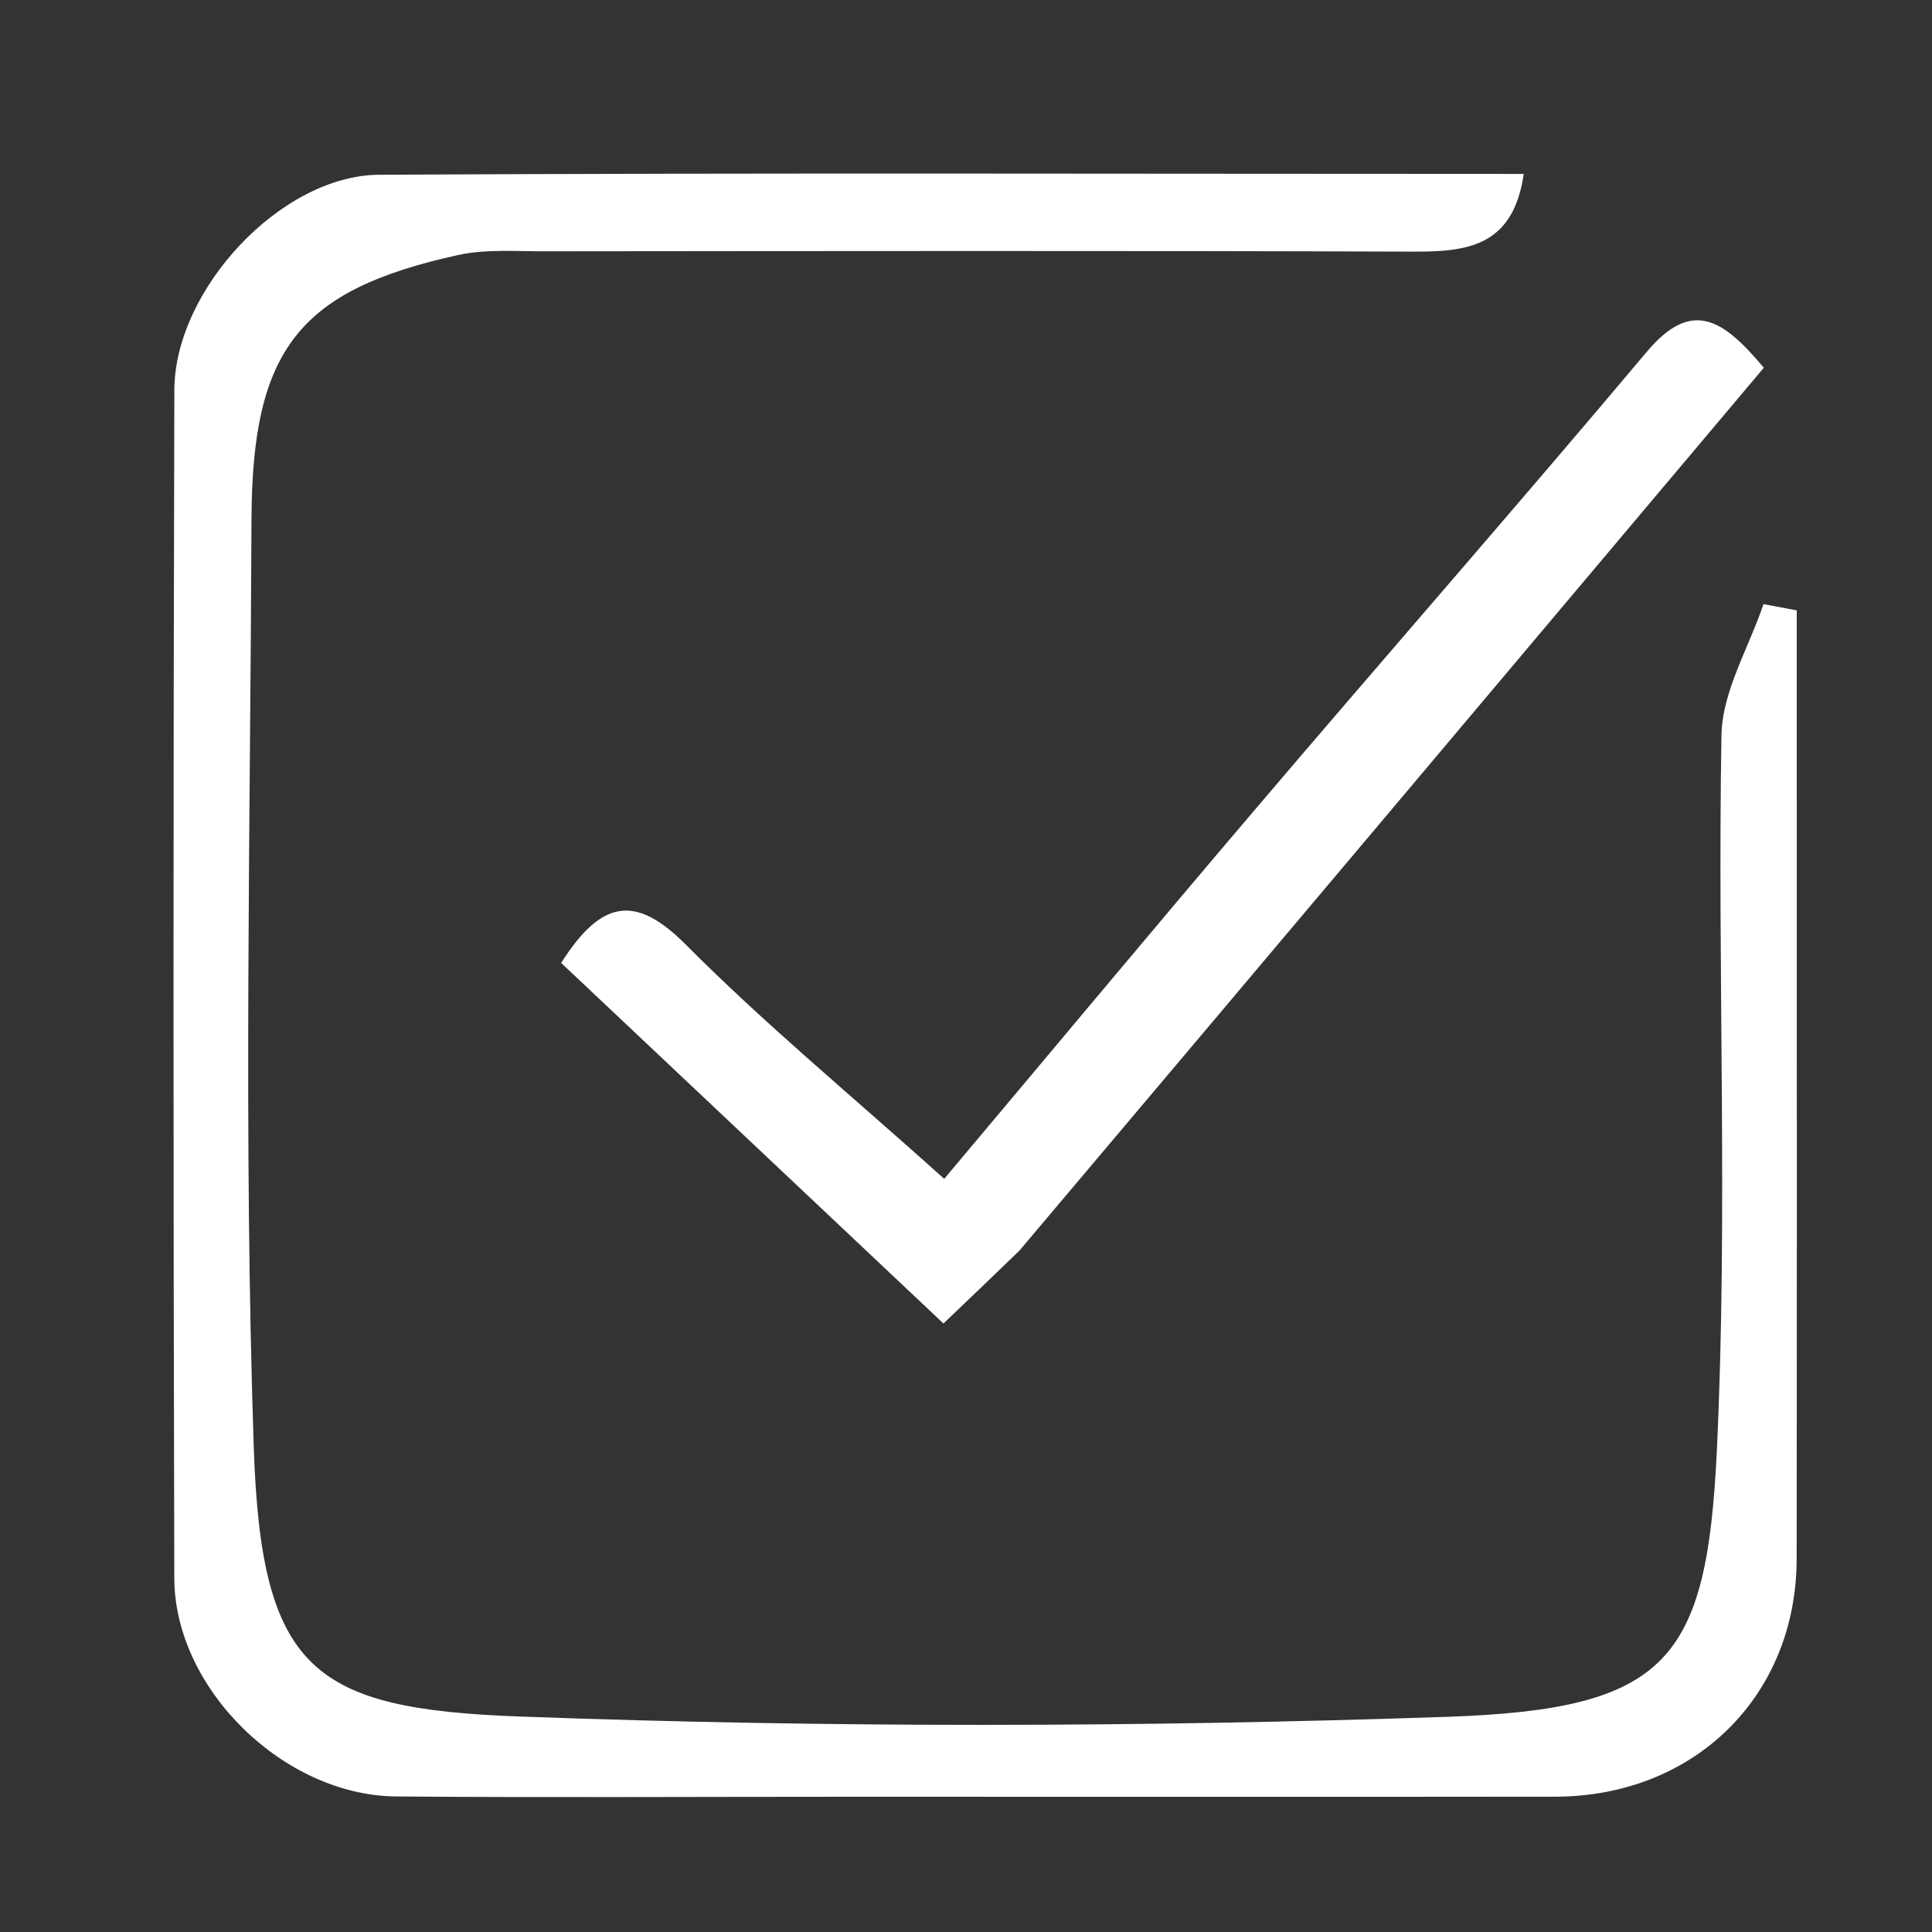 <?xml version="1.0" encoding="UTF-8" standalone="no"?>
<svg
   version="1.1"
   id="Layer_1"
   x="0px"
   y="0px"
   width="100%"
   viewBox="0 0 100 100"
   enable-background="new 0 0 100 100"
   xml:space="preserve"
   sodipodi:docname="icons8-caixa-de-selecção-seleccionada-2-100 (1).svg"
   inkscape:version="1.3 (1:1.3+202307231459+0e150ed6c4)"
   xmlns:inkscape="http://www.inkscape.org/namespaces/inkscape"
   xmlns:sodipodi="http://sodipodi.sourceforge.net/DTD/sodipodi-0.dtd"
   xmlns="http://www.w3.org/2000/svg"
   xmlns:svg="http://www.w3.org/2000/svg"><rect x="0" y="0" width="100" height="100" fill="#333333" stroke="none"/><defs
   id="defs3" /><sodipodi:namedview
   id="namedview3"
   pagecolor="#ffffff"
   bordercolor="#000000"
   borderopacity="0.25"
   inkscape:showpageshadow="2"
   inkscape:pageopacity="0.0"
   inkscape:pagecheckerboard="0"
   inkscape:deskcolor="#d1d1d1"
   inkscape:zoom="5.04"
   inkscape:cx="49.900794"
   inkscape:cy="50"
   inkscape:window-width="1300"
   inkscape:window-height="704"
   inkscape:window-x="0"
   inkscape:window-y="0"
   inkscape:window-maximized="1"
   inkscape:current-layer="Layer_1" />&#10;<path
   fill="#000000"
   opacity="1"
   stroke="none"
   d=" M1,41   C1,27.333 1,14.167 1,1   C34.333,1 67.667,1 101,1   C101,34.333 101,67.667 101,101   C67.667,101 34.333,101 1,101   C1,81.167 1,61.333 1,41  M44.5,93   C56.499,93 68.498,93.011 80.496,92.996   C87.7,92.987 92.984,87.791 92.994,80.688   C93.014,67.022 93,53.357 93,39.692   C93,36.992 93,34.292 93,31.593   C92.426,31.485 91.852,31.377 91.278,31.269   C90.519,33.529 89.143,35.778 89.103,38.051   C88.886,50.379 89.448,62.735 88.866,75.039   C88.348,85.963 86.321,88.473 74.909,88.862   C58.929,89.407 42.901,89.434 26.924,88.848   C16.182,88.454 13.517,86.47 13.133,74.873   C12.604,58.892 12.958,42.88 13.017,26.882   C13.05,18.088 15.476,15.02 23.683,13.206   C25.118,12.888 26.66,13.009 28.153,13.008   C43.152,12.995 58.15,12.973 73.149,13.024   C75.943,13.034 78.326,12.764 78.868,9.002   C58.933,9.002 39.278,8.939 19.624,9.045   C14.551,9.073 9.038,14.987 9.024,20.193   C8.967,40.69 8.967,61.188 9.022,81.686   C9.038,87.426 14.696,92.936 20.503,92.984   C28.168,93.047 35.834,93 44.5,93  M53.013,64.481   C65.764,49.343 78.515,34.206 91.295,19.035   C89.226,16.57 87.596,15.404 85.234,18.213   C78.579,26.127 71.766,33.907 65.063,41.781   C59.604,48.193 54.215,54.664 48.873,61.016   C44.03,56.668 39.559,52.977 35.489,48.886   C32.835,46.218 31.087,46.642 29.044,49.84   C35.565,55.991 42.145,62.197 48.833,68.504   C50.374,67.033 51.443,66.012 53.013,64.481  z"
   id="path1"
   style="fill:#000000;fill-opacity:0"
   inkscape:export-filename="path1.svg"
   inkscape:export-xdpi="23.040001"
   inkscape:export-ydpi="23.040001" />&#10;<path
   fill="#ffff"
   opacity="1"
   stroke="none"
   d=" M44,93   C35.834,93 28.168,93.047 20.503,92.984   C14.696,92.936 9.038,87.426 9.022,81.686   C8.967,61.188 8.967,40.69 9.024,20.193   C9.038,14.987 14.551,9.073 19.624,9.045   C39.278,8.939 58.933,9.002 78.868,9.002   C78.326,12.764 75.943,13.034 73.149,13.024   C58.15,12.973 43.152,12.995 28.153,13.008   C26.66,13.009 25.118,12.888 23.683,13.206   C15.476,15.02 13.05,18.088 13.017,26.882   C12.958,42.88 12.604,58.892 13.133,74.873   C13.517,86.47 16.182,88.454 26.924,88.848   C42.901,89.434 58.929,89.407 74.909,88.862   C86.321,88.473 88.348,85.963 88.866,75.039   C89.448,62.735 88.886,50.379 89.103,38.051   C89.143,35.778 90.519,33.529 91.278,31.269   C91.852,31.377 92.426,31.485 93,31.593   C93,34.292 93,36.992 93,39.692   C93,53.357 93.014,67.022 92.994,80.688   C92.984,87.791 87.7,92.987 80.496,92.996   C68.498,93.011 56.499,93 44,93  z"
   id="path2" />&#10;<path
   fill="#ffff"
   opacity="1"
   stroke="none"
   d=" M52.762,64.736   C51.443,66.012 50.374,67.033 48.833,68.504   C42.145,62.197 35.565,55.991 29.044,49.84   C31.087,46.642 32.835,46.218 35.489,48.886   C39.559,52.977 44.03,56.668 48.873,61.016   C54.215,54.664 59.604,48.193 65.063,41.781   C71.766,33.907 78.579,26.127 85.234,18.213   C87.596,15.404 89.226,16.57 91.295,19.035   C78.515,34.206 65.764,49.343 52.762,64.736  z"
   id="path3" />&#10;</svg>
